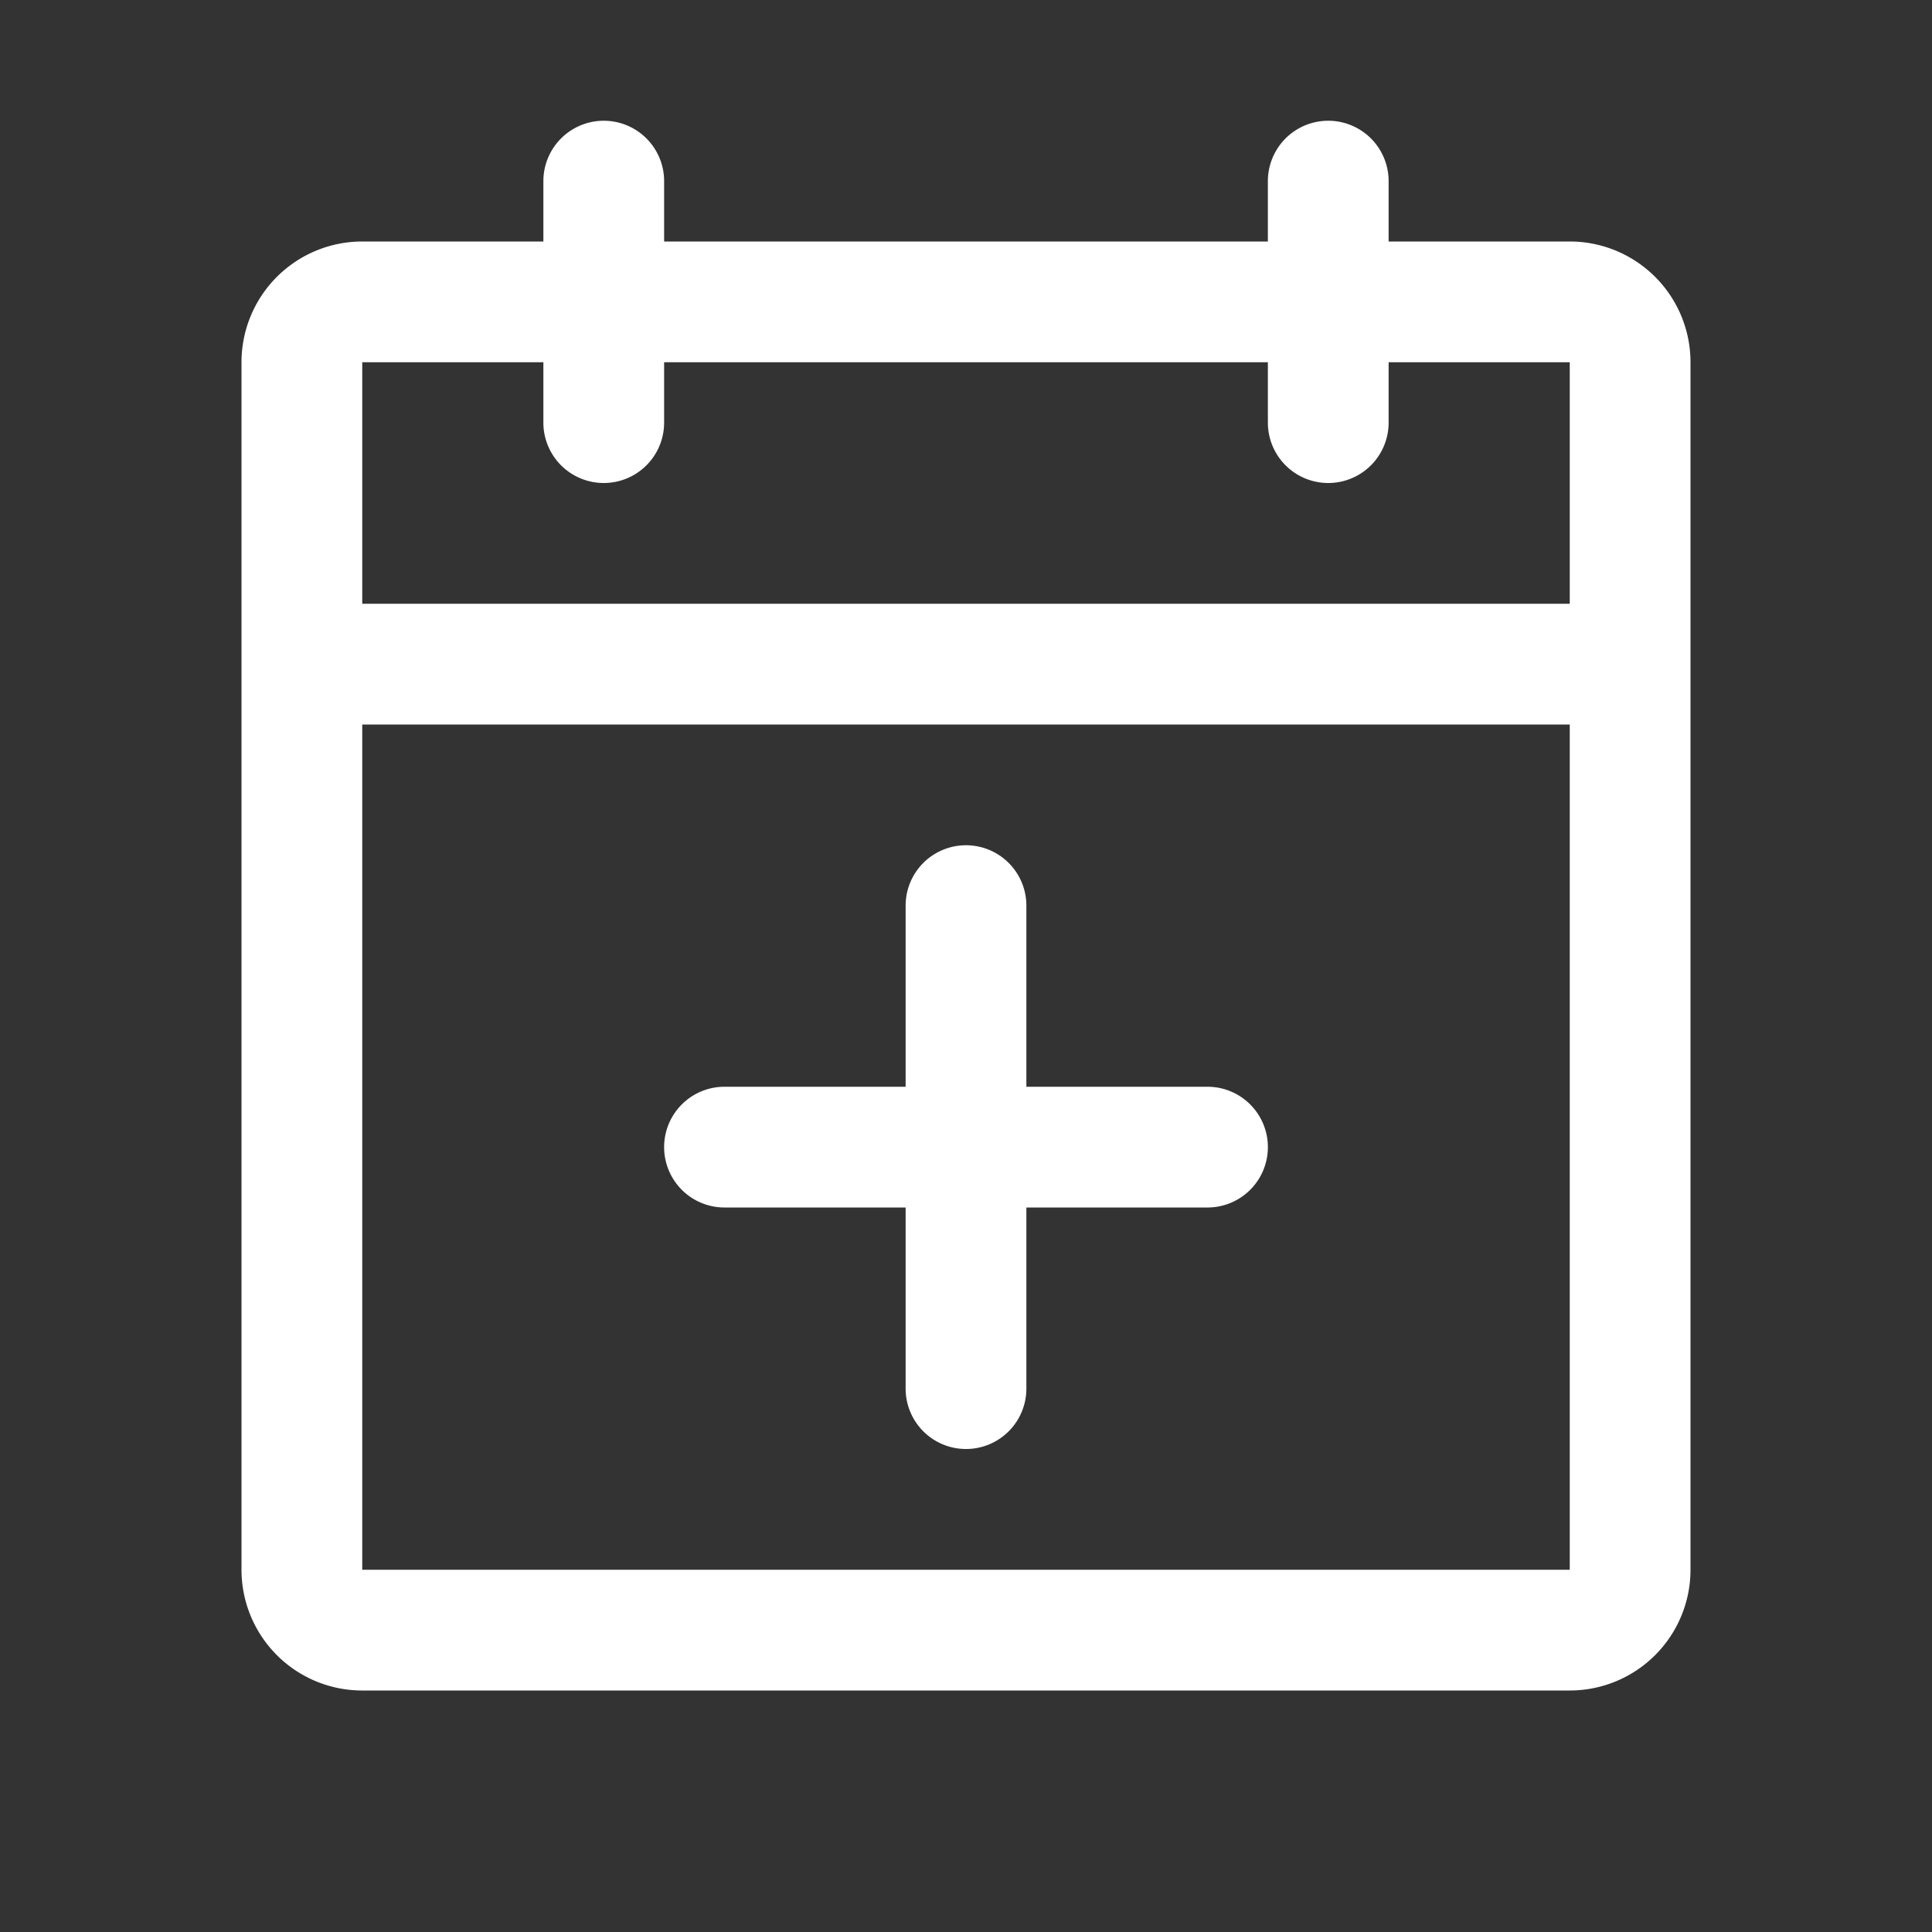 <svg width="24" height="24" viewBox="0 0 24 24" fill="none" xmlns="http://www.w3.org/2000/svg">
    <rect x="0" y="0" width="24" height="24" fill="#333333" stroke="none"/>
    <path d="M8.25 14.25A.75.75 0 0 1 9 13.5h2.25v-2.25a.75.75 0 0 1 1.5 0v2.25H15a.75.75 0 0 1 0 1.5h-2.25v2.25a.75.75 0 0 1-1.5 0V15H9a.75.75 0 0 1-.75-.75z" fill="#fff"/>
    <path fill-rule="evenodd" clip-rule="evenodd" d="M4.5 3A1.5 1.5 0 0 0 3 4.5v15A1.5 1.5 0 0 0 4.5 21h15a1.5 1.5 0 0 0 1.5-1.5v-15A1.5 1.5 0 0 0 19.5 3h-2.25v-.75a.75.75 0 0 0-1.5 0V3h-7.5v-.75a.75.75 0 0 0-1.5 0V3H4.5zm15 1.5h-2.25v.75a.75.75 0 0 1-1.5 0V4.5h-7.5v.75a.75.75 0 0 1-1.5 0V4.5H4.5v3h15v-3zm0 15h-15V9h15v10.5z" fill="#fff"/>
</svg>
